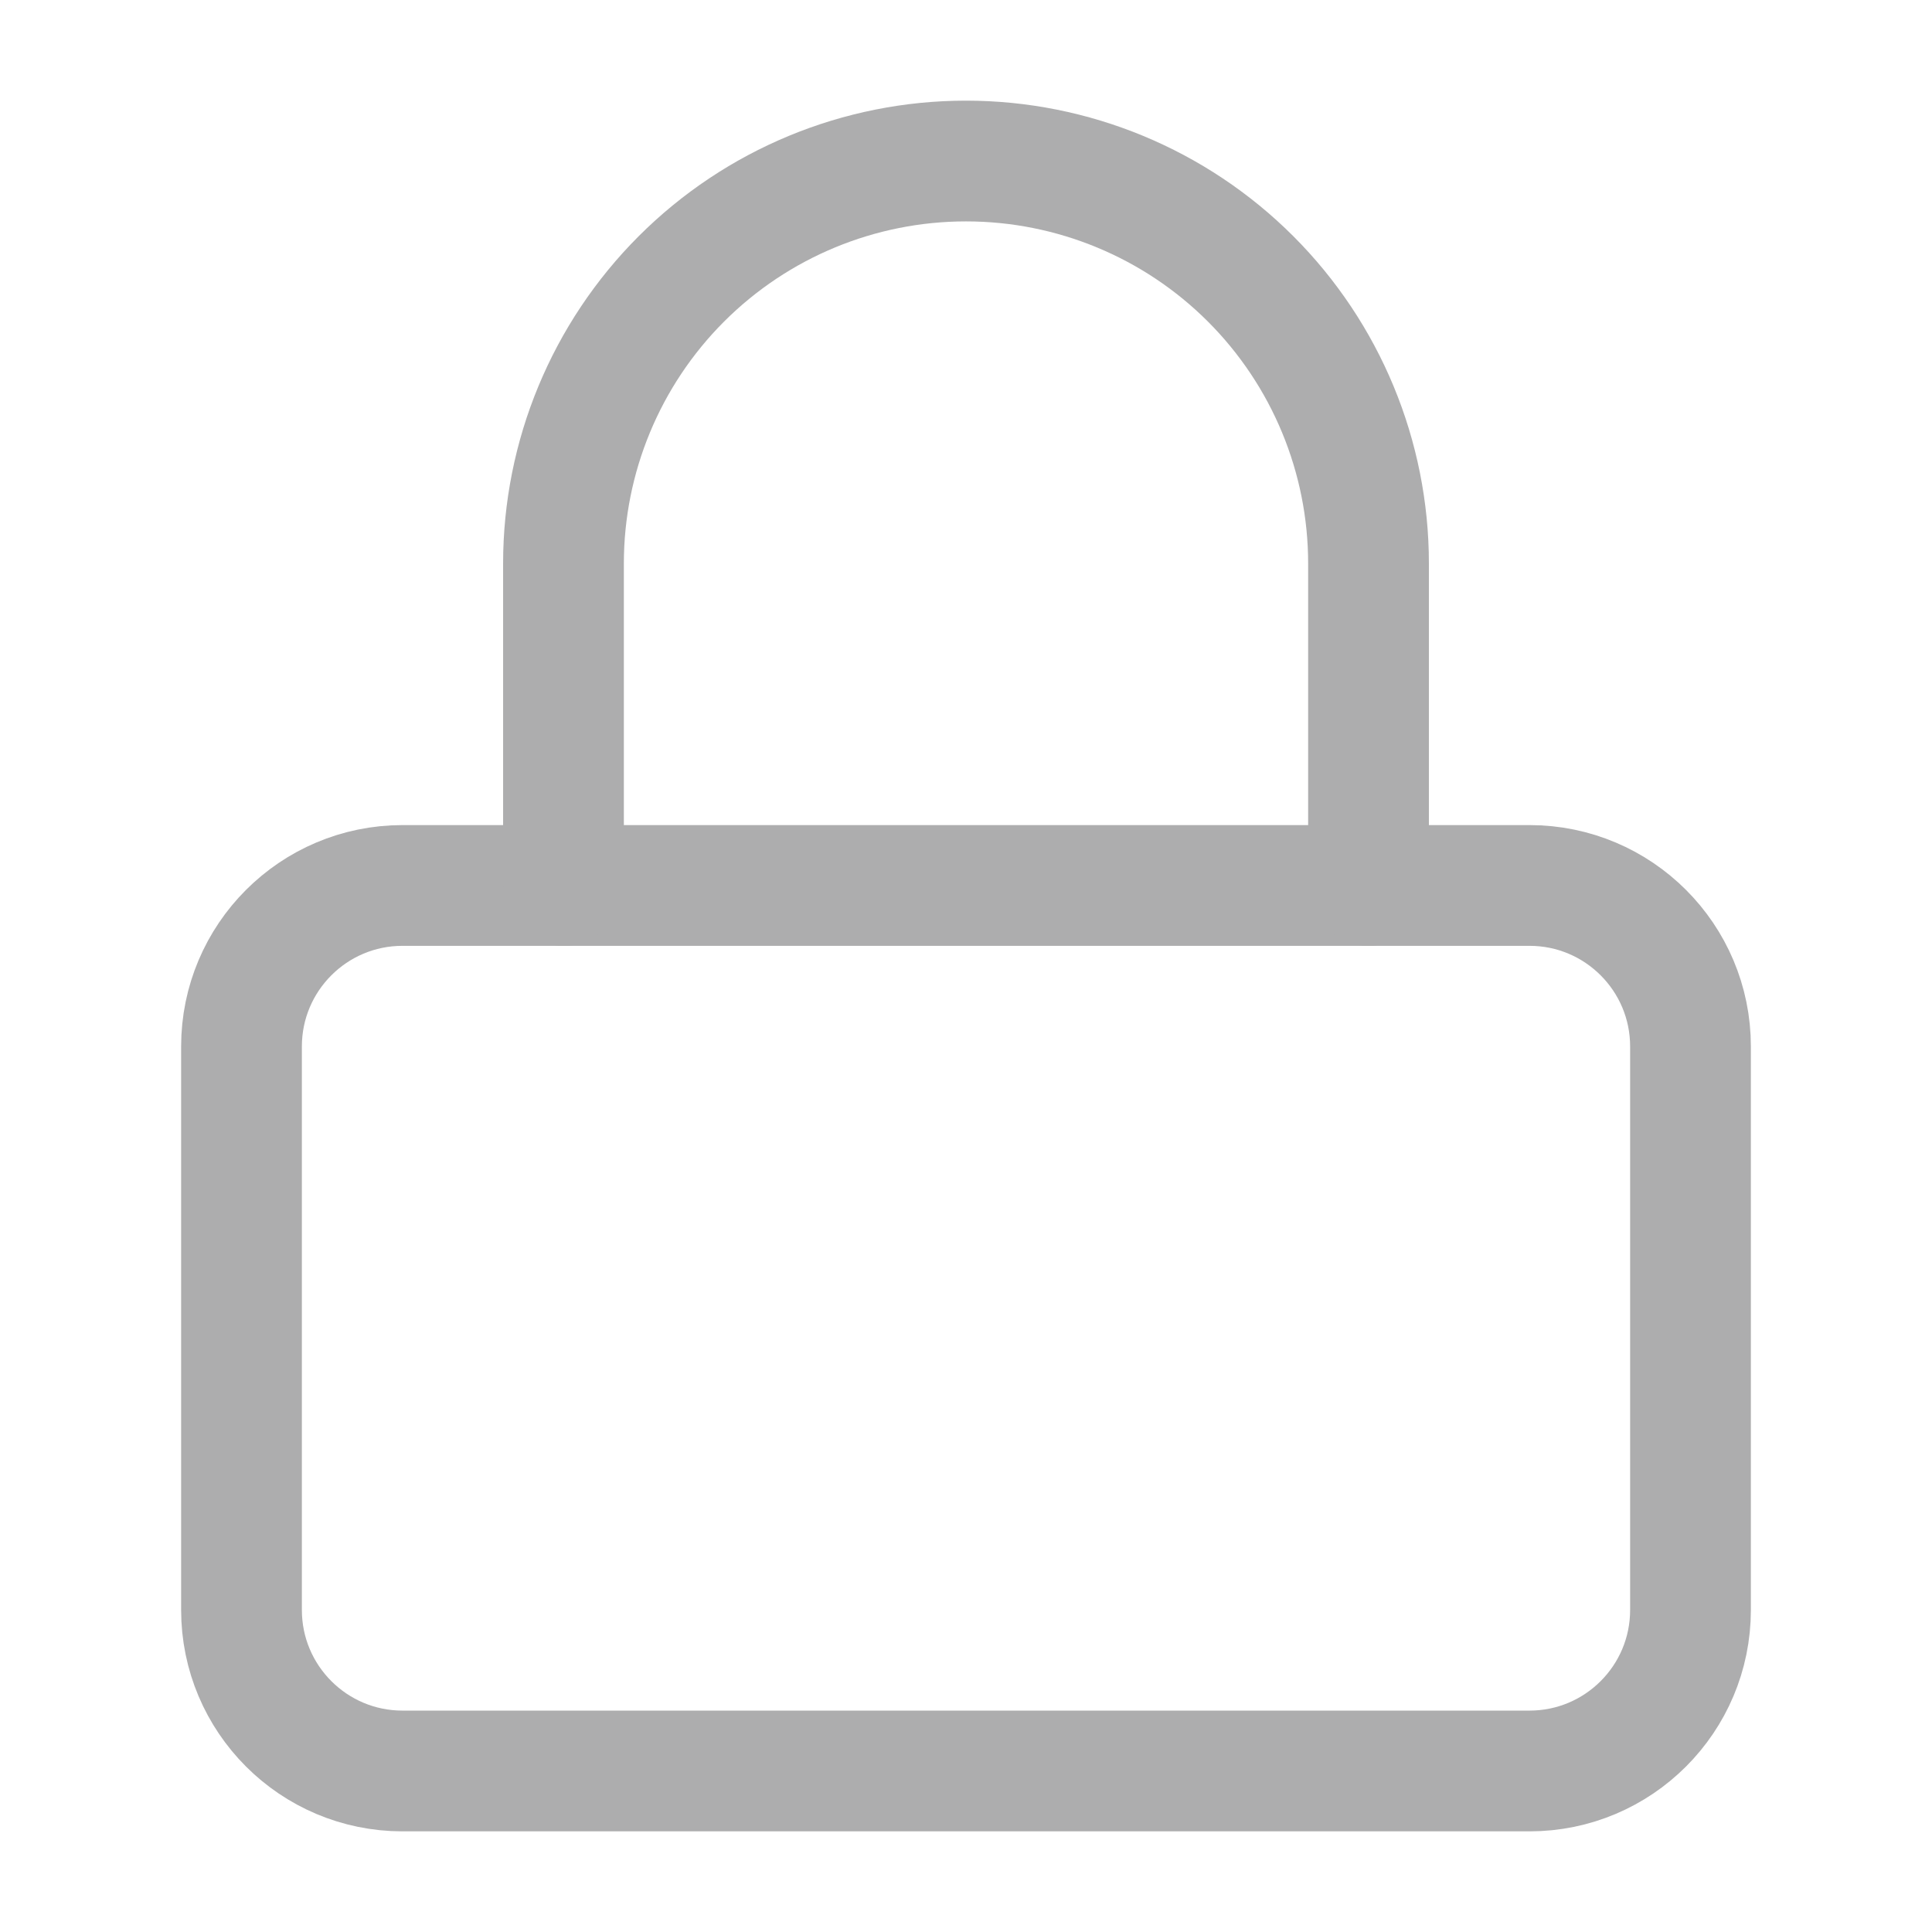 <svg width="32" height="32" viewBox="0 0 32 32" fill="none" xmlns="http://www.w3.org/2000/svg">
<path d="M25.333 14.666H6.667C5.194 14.666 4 15.86 4 17.333V26.666C4 28.139 5.194 29.333 6.667 29.333H25.333C26.806 29.333 28 28.139 28 26.666V17.333C28 15.86 26.806 14.666 25.333 14.666Z" stroke="#ADADAE" stroke-width="2" stroke-linecap="round" stroke-linejoin="round"/>
<path d="M9.333 14.666V9.333C9.333 7.565 10.036 5.869 11.286 4.619C12.536 3.369 14.232 2.667 16 2.667C17.768 2.667 19.464 3.369 20.714 4.619C21.964 5.869 22.667 7.565 22.667 9.333V14.666" stroke="#ADADAE" stroke-width="2" stroke-linecap="round" stroke-linejoin="round"/>
</svg>
